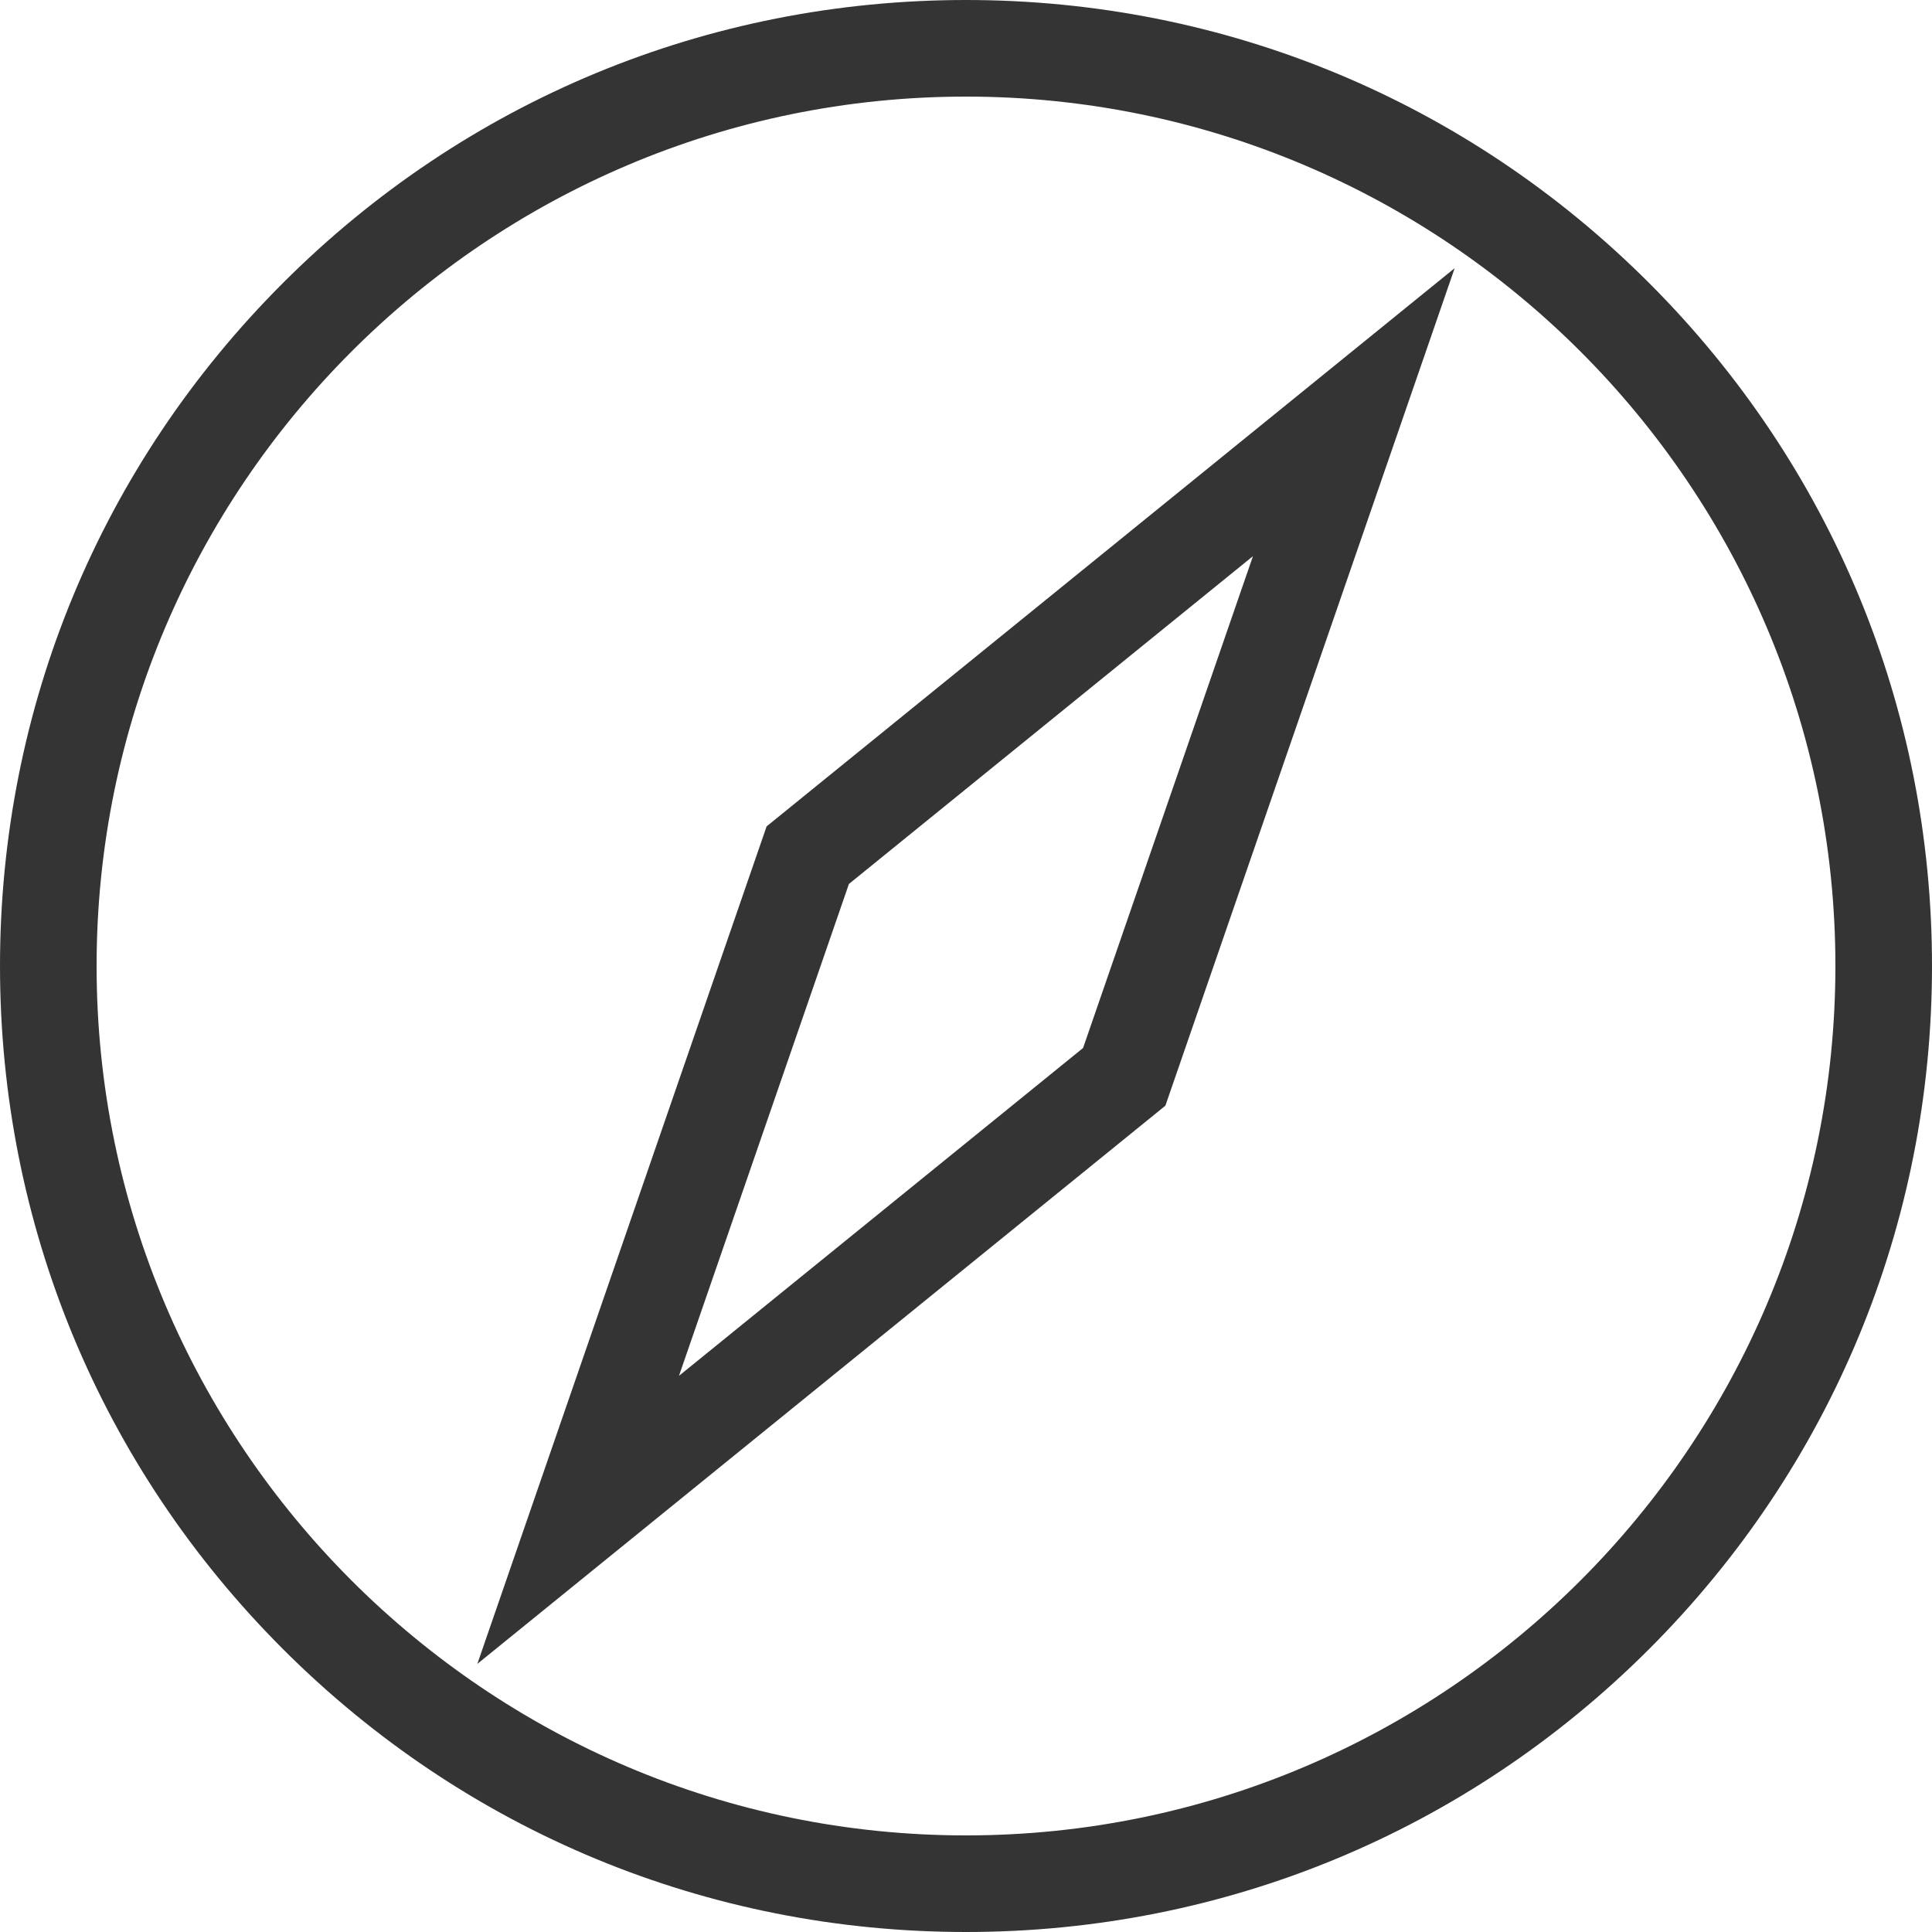 <svg width="30" height="30" viewBox="0 0 30 30" fill="none" xmlns="http://www.w3.org/2000/svg">
<path d="M15 30C10.993 30 7.227 28.44 4.394 25.607C1.56 22.773 0 19.006 0 15C0 10.993 1.56 7.227 4.394 4.394C7.227 1.56 10.993 0 15 0C19.006 0 22.773 1.56 25.607 4.394C28.44 7.227 30 10.993 30 15C30 19.006 28.44 22.773 25.607 25.607C22.773 28.44 19.006 30 15 30ZM15 1.5C7.556 1.5 1.5 7.556 1.5 15C1.5 22.445 7.556 28.5 15 28.5C22.445 28.5 28.5 22.445 28.5 15C28.5 7.556 22.445 1.5 15 1.5Z" fill="#343434"/>
<path d="M7.412 25.837L11.904 12.832L22.588 4.164L18.096 17.169L7.412 25.837ZM13.182 13.726L10.543 21.364L16.818 16.273L19.456 8.636L13.182 13.726Z" fill="#343434"/>
</svg>
